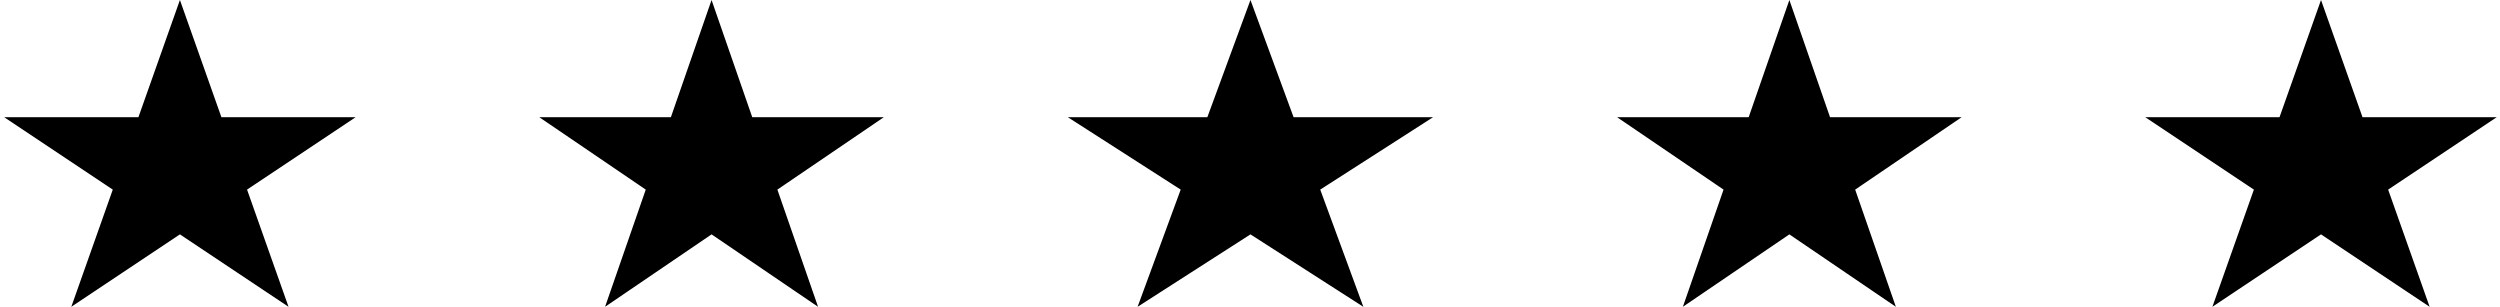 <svg width="513" height="63" viewBox="0 0 513 63" fill="none" xmlns="http://www.w3.org/2000/svg">
<path d="M45.432 25.434L68.401 25.434L49.924 37.754L49.025 38.353L49.386 39.371L56.508 59.487L37.688 46.938L36.919 46.425L36.149 46.938L17.33 59.487L24.452 39.371L24.812 38.353L23.913 37.754L5.437 25.434L28.405 25.434H29.386L29.713 24.509L36.919 4.157L44.124 24.509L44.452 25.434H45.432ZM154.36 25.434L176.862 25.434L158.738 37.761L157.859 38.358L158.207 39.363L165.18 59.45L146.793 46.946L146.013 46.415L145.233 46.946L126.846 59.45L133.819 39.363L134.167 38.358L133.288 37.761L115.164 25.434L137.667 25.434H138.654L138.977 24.501L146.013 4.231L153.049 24.501L153.373 25.434H154.36ZM256.595 4.018L264.14 24.525L264.475 25.434H265.442L289.341 25.434L270.161 37.74L269.224 38.342L269.608 39.387L277.029 59.555L257.344 46.925L256.595 46.444L255.846 46.925L236.162 59.555L243.582 39.387L243.967 38.342L243.029 37.74L223.849 25.434L247.748 25.434H248.716L249.05 24.525L256.595 4.018ZM484.786 25.434L507.754 25.434L489.277 37.754L488.379 38.353L488.739 39.371L495.861 59.487L477.042 46.938L476.272 46.425L475.503 46.938L456.683 59.487L463.805 39.371L464.166 38.353L463.267 37.754L444.79 25.434L467.759 25.434H468.739L469.067 24.509L476.272 4.157L483.478 24.509L483.805 25.434H484.786ZM367.177 4.231L374.213 24.501L374.537 25.434H375.524L398.027 25.434L379.902 37.761L379.023 38.358L379.371 39.363L386.344 59.45L367.957 46.946L367.177 46.415L366.397 46.946L348.01 59.45L354.983 39.363L355.331 38.358L354.453 37.761L336.328 25.434L358.831 25.434H359.818L360.141 24.501L367.177 4.231Z" fill="black" stroke="black" stroke-width="2.775"/>
</svg>
